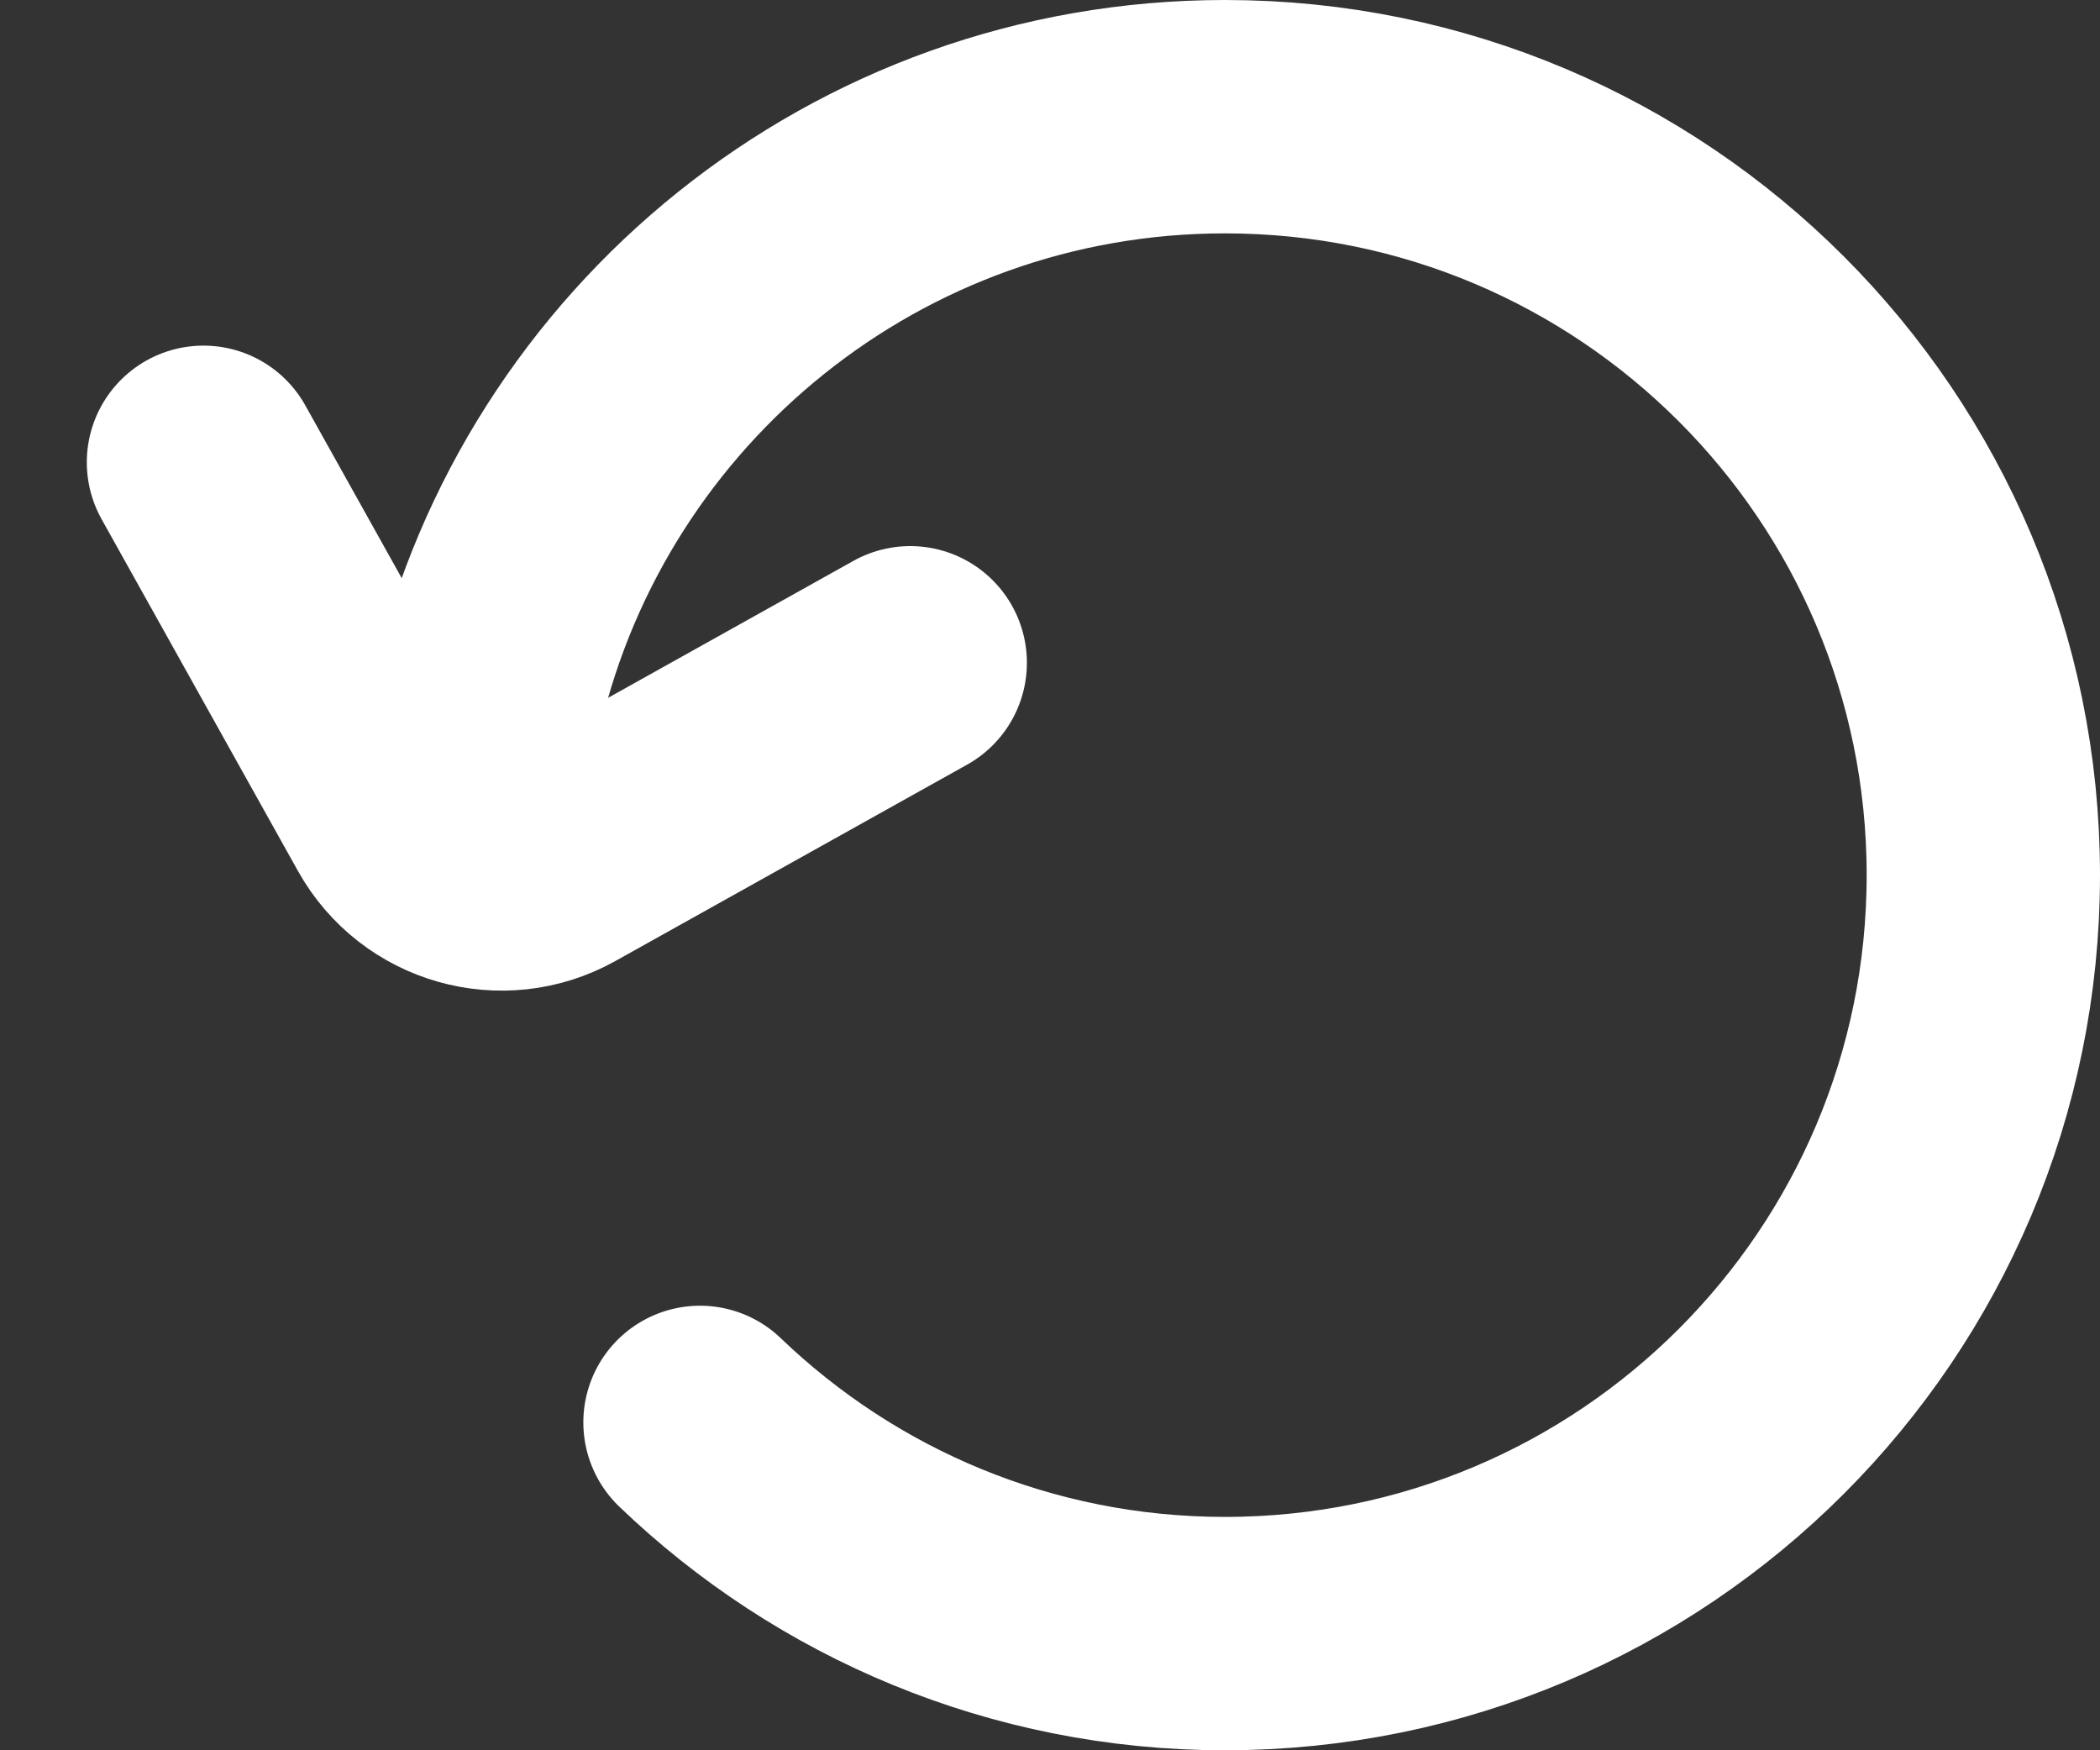 <svg width="18" height="15" viewBox="0 0 18 15" fill="none" xmlns="http://www.w3.org/2000/svg">
<rect x="0" y="0" width="18" height="15" fill="#333333" stroke="none"/>
<path d="M6 12.19C7.168 13.311 8.754 14 10.5 14C14.09 14 17 11.09 17 7.5C17 3.91 14.09 1 10.5 1C7.426 1 4.851 3.133 4.174 6" stroke="white" stroke-width="2" stroke-linecap="round"/>
<path d="M1.744 3.962L3.427 6.977C3.696 7.459 4.305 7.632 4.787 7.363L7.802 5.68" stroke="white" stroke-width="2" stroke-linecap="round"/>
</svg>
